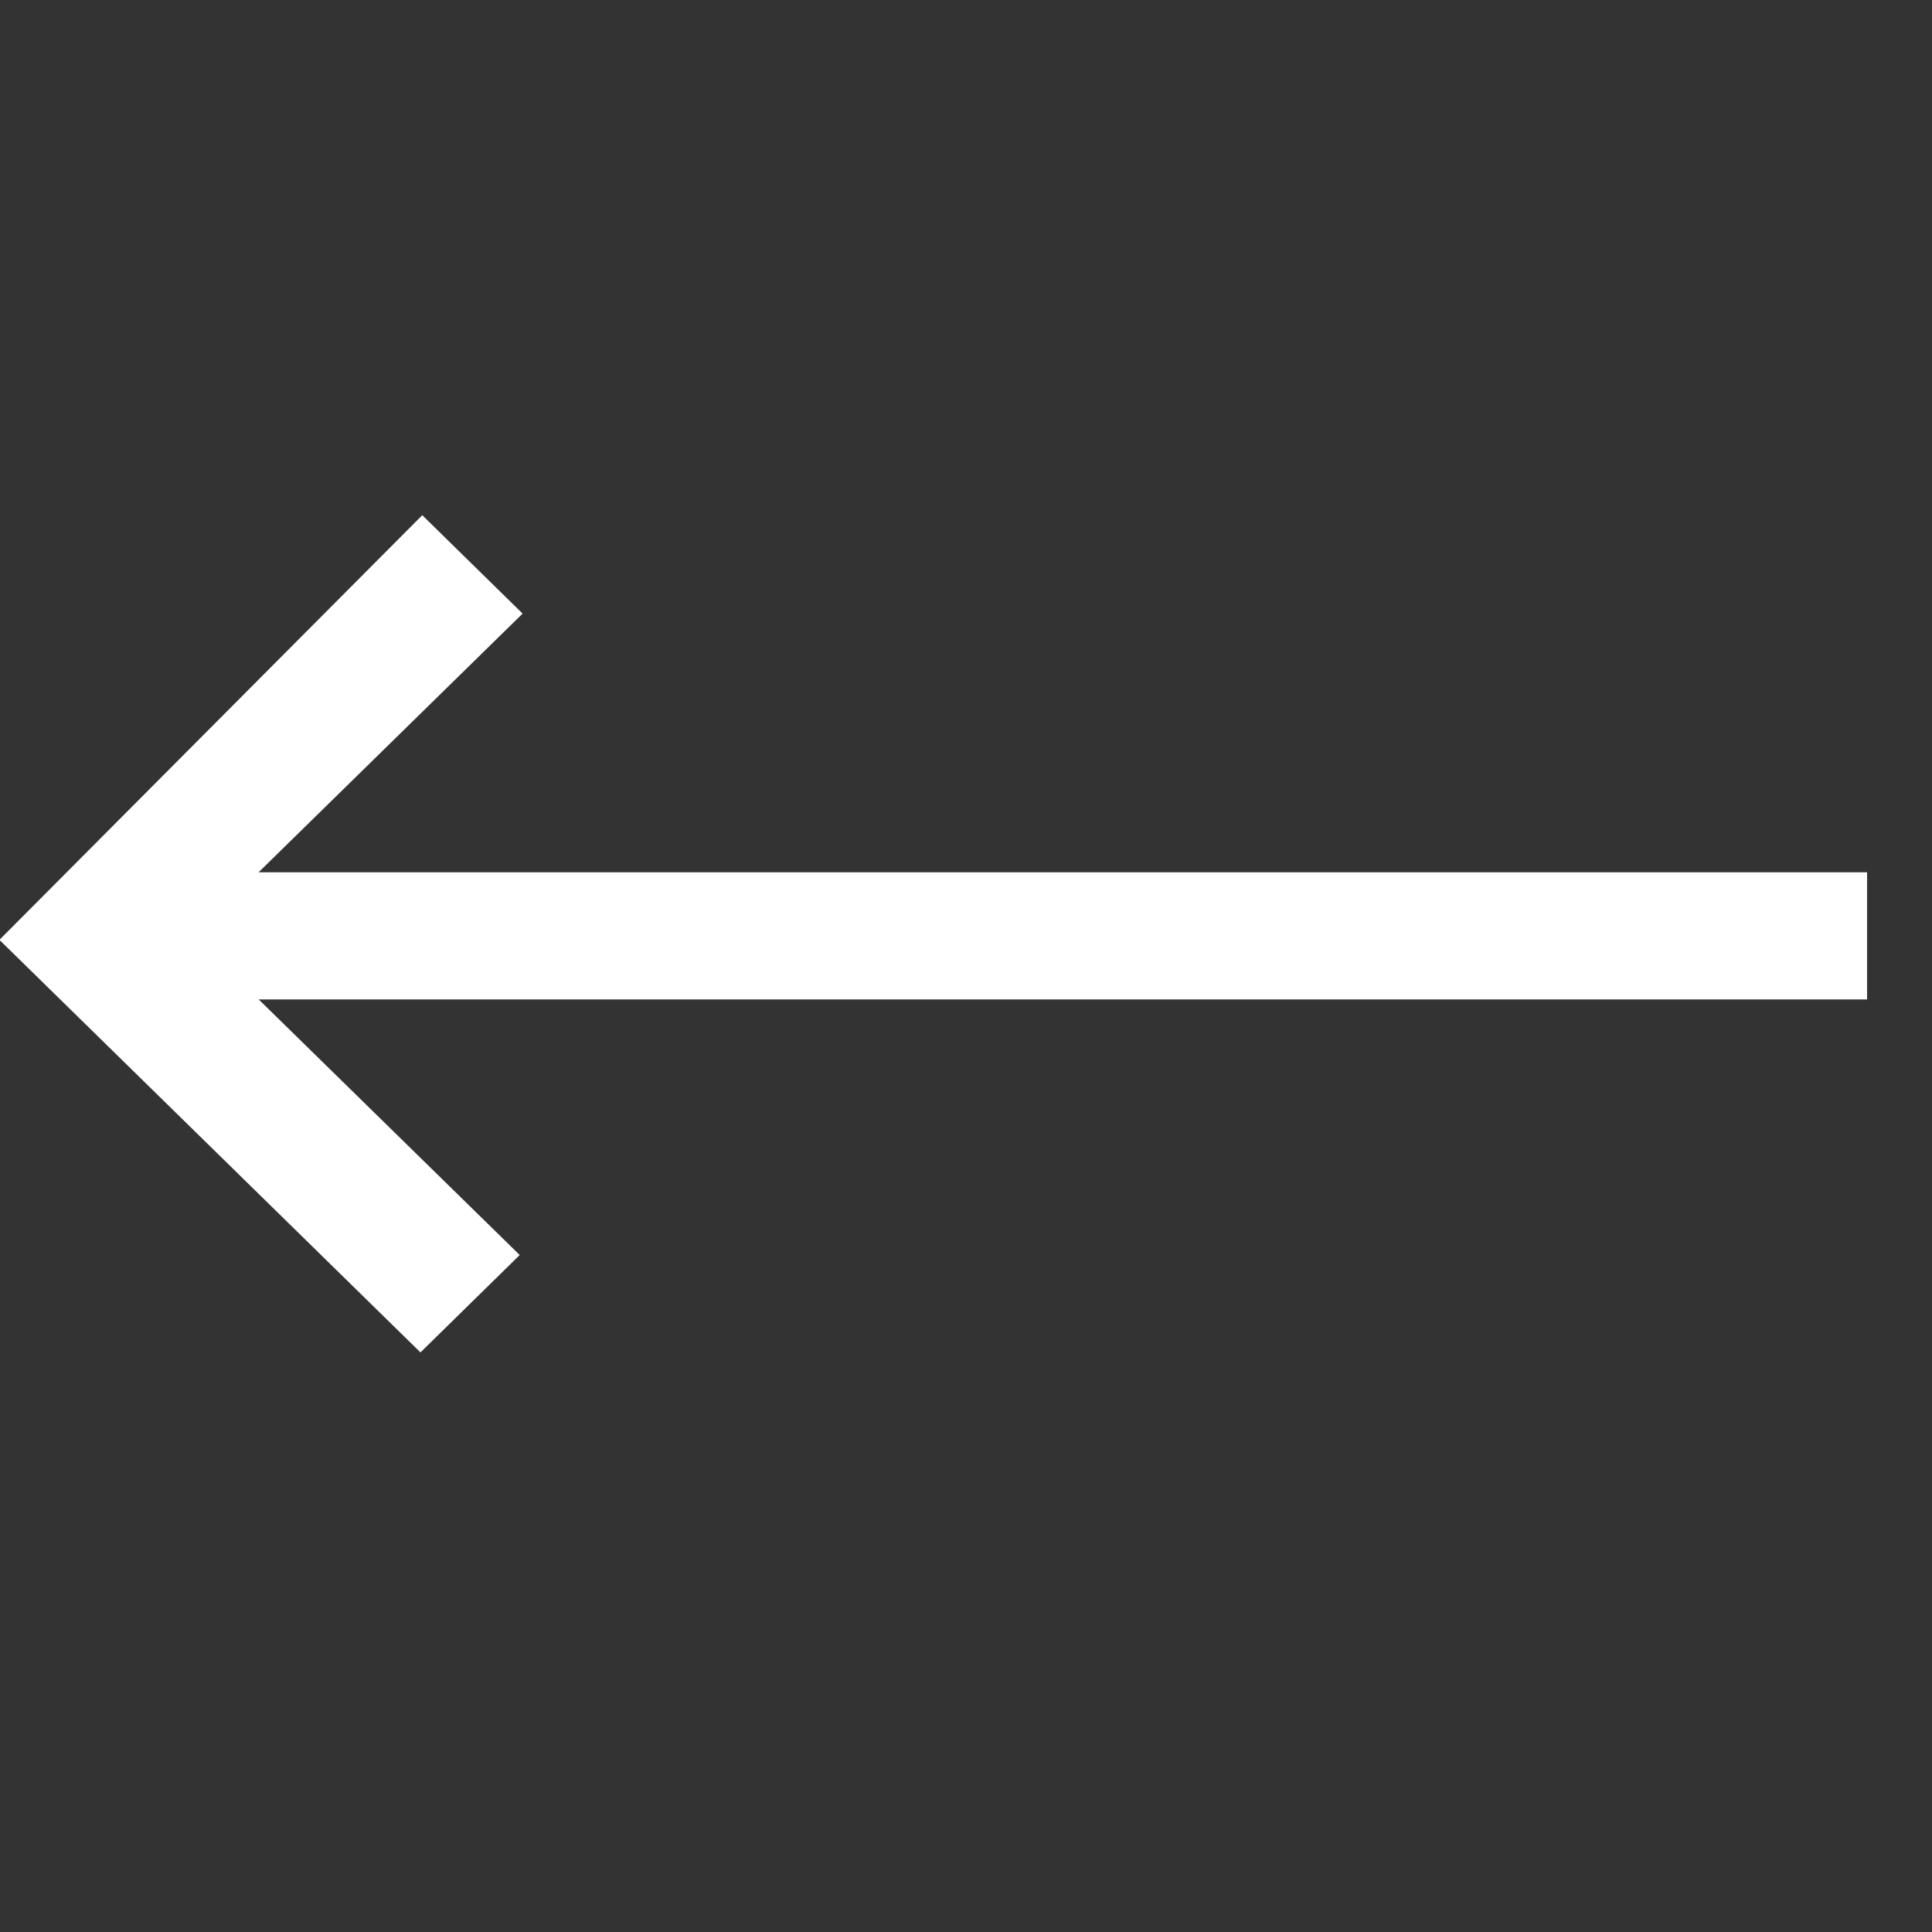 <svg xmlns="http://www.w3.org/2000/svg" width="30" height="30" viewBox="0 0 30 30">
  <rect x="0" y="0" width="30" height="30" fill="#333333" stroke="none"/>
  <defs>
    <style>
      .cls-1 {
        fill: #fff;
        fill-rule: evenodd;
      }
    </style>
  </defs>
  <path id="arrow-left-1" data-name="arrow-left-1" class="cls-1" d="M-0.009,14.594L6.529,21,8.07,19.488,4.017,15.519H28.992V13.545H4.015l4.1-4.017L6.557,8Z"/>
</svg>
